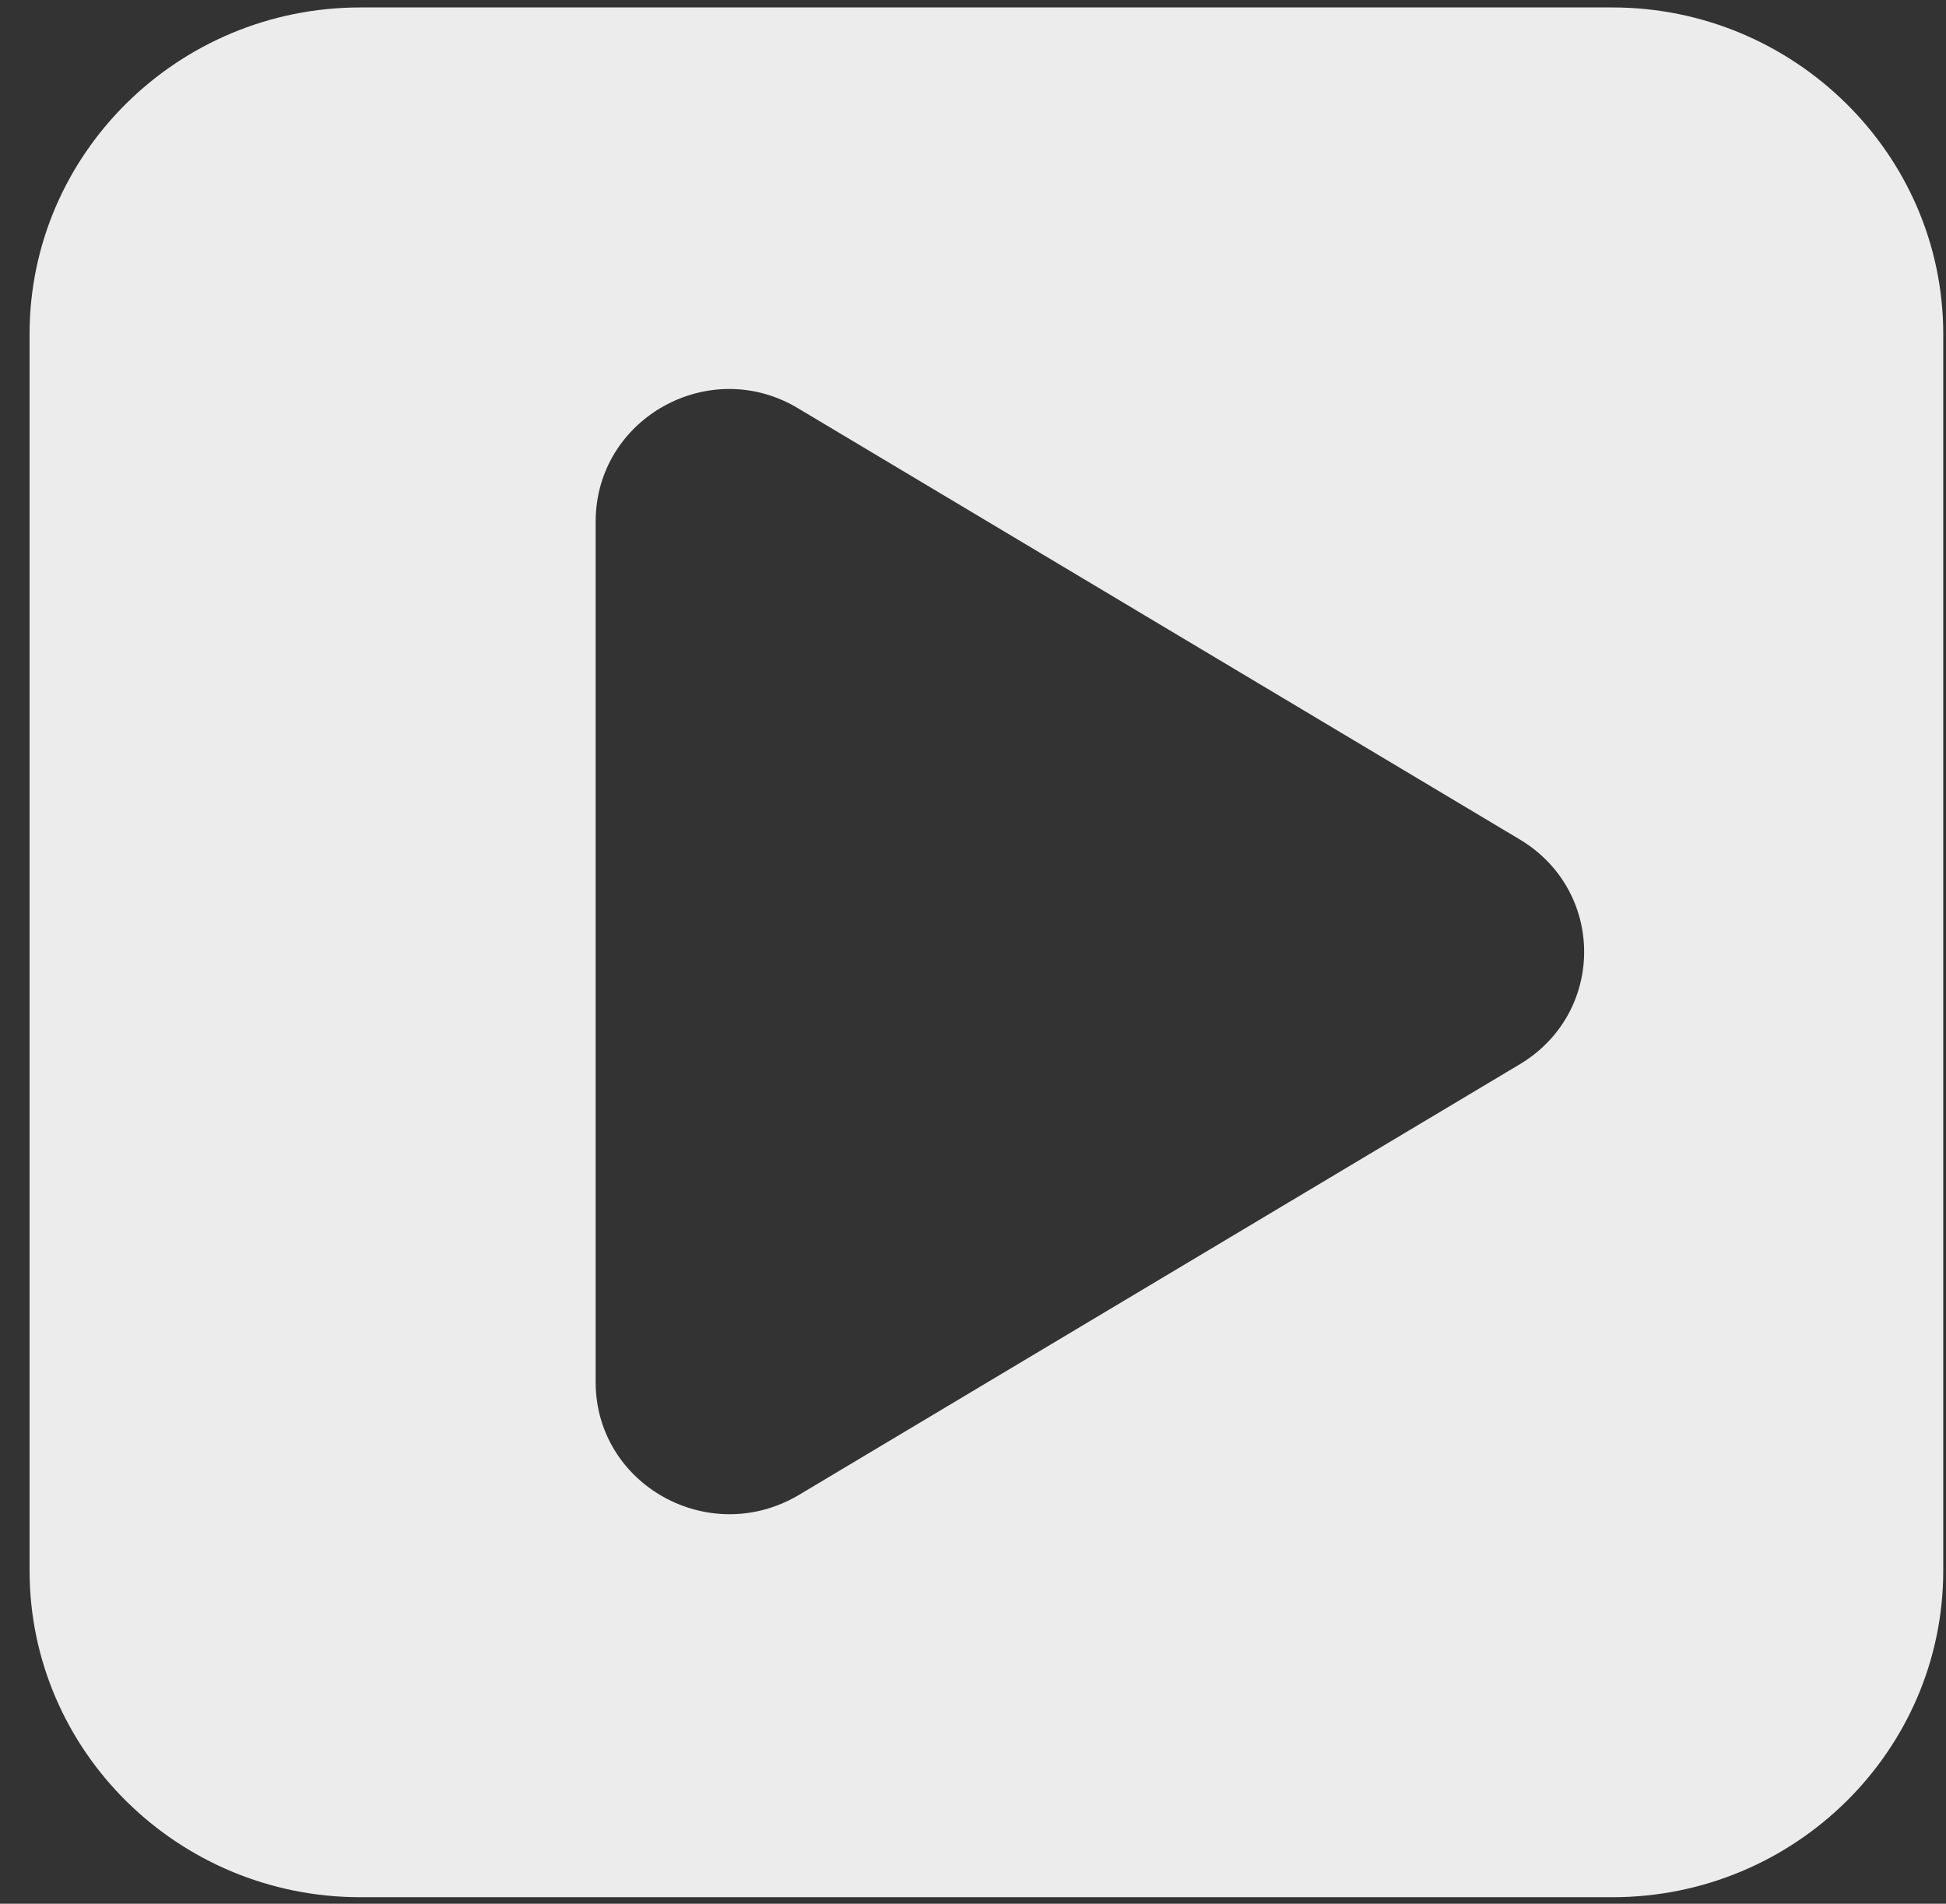 <?xml version="1.0" encoding="UTF-8"?>
<svg width="46px" height="45px" viewBox="0 0 46 45" version="1.1" xmlns="http://www.w3.org/2000/svg" xmlns:xlink="http://www.w3.org/1999/xlink">
    <rect x="0" y="0" width="46" height="45" fill="#333333" stroke="none"/>
    <!-- Generator: Sketch 45.2 (43514) - http://www.bohemiancoding.com/sketch -->
    <title>2274399 - media play social video yout</title>
    <desc>Created with Sketch.</desc>
    <defs></defs>
    <g id="Page-1" stroke="none" stroke-width="1" fill="none" fill-rule="evenodd" opacity="0.903">
        <g id="Desktop" transform="translate(-356, -5416)" fill-rule="nonzero" fill="#FFFFFF">
            <g id="footer" transform="translate(0, 5246)">
                <g id="2274399---media-play-social-video-yout" transform="translate(356.52, 170)">
                    <path d="M37.596,0.176 L7.997,0.176 C3.686,0.176 0.179,3.64 0.179,7.897 L0.179,37.125 C0.179,41.382 3.686,44.846 7.997,44.846 L37.596,44.846 C41.908,44.846 45.415,41.382 45.415,37.125 L45.415,7.897 C45.415,3.64 41.885,0.176 37.596,0.176 Z M35.385,25.169 L18.363,35.338 C16.24,36.596 13.56,35.096 13.56,32.669 L13.56,12.331 C13.56,9.882 16.263,8.382 18.363,9.662 L35.385,19.831 C37.44,21.044 37.44,23.956 35.385,25.169 Z" id="Shape"></path>
                </g>
            </g>
        </g>
    </g>
</svg>